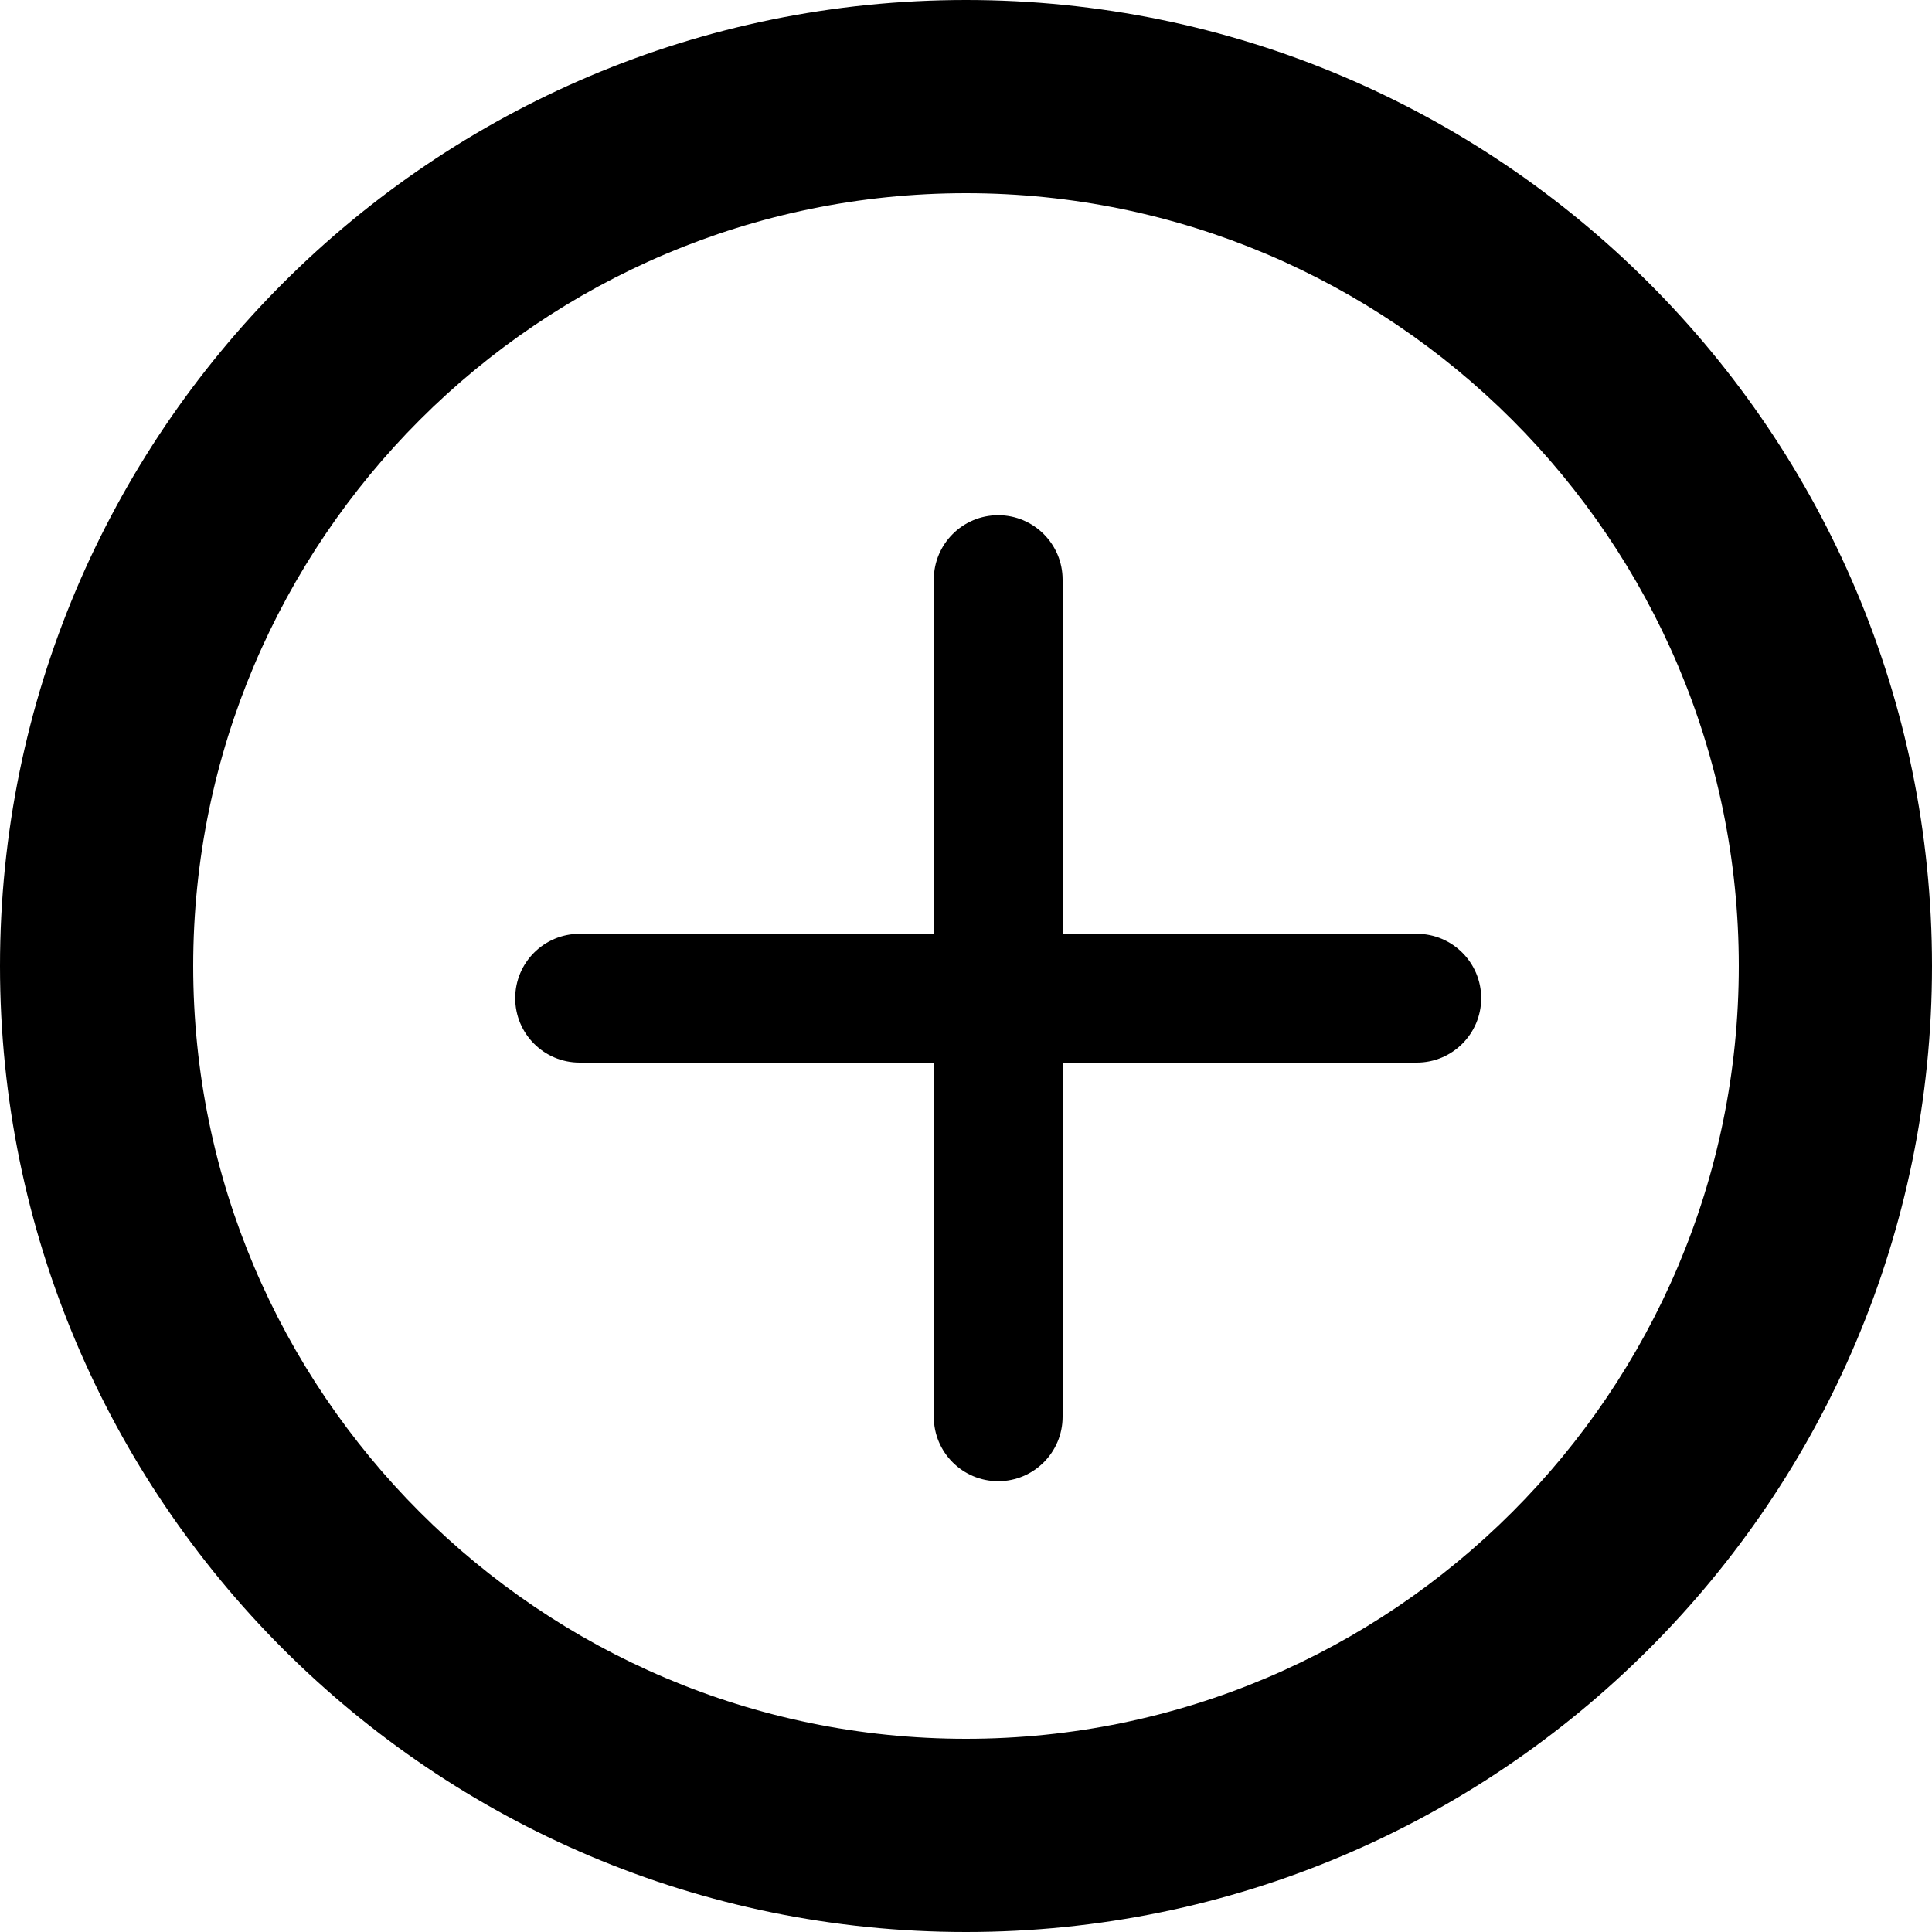 <?xml version="1.0"?>
	<svg xmlns="http://www.w3.org/2000/svg" 
		width="30" 
		height="30" 
		viewbox="0 0 30 30" 
		code="81048" 
		 transform=""
		><path d="M15 0C23.28 0 30 6.72 30 15 30 23.28 23.28 30 15 30 6.72 30 0 23.28 0 15 0 6.72 6.72 0 15 0ZM15 3C8.385 3 3 8.385 3 15 3 21.615 8.385 27 15 27 21.615 27 27 21.615 27 15 27 8.385 21.615 3 15 3ZM15.5 8C16.052 8 16.5 8.448 16.5 9L16.5 14.5 22 14.5C22.552 14.5 23 14.948 23 15.5 23 16.052 22.552 16.5 22 16.5L16.5 16.5 16.5 22C16.5 22.552 16.052 23 15.5 23 14.948 23 14.5 22.552 14.5 22L14.5 16.5 9 16.5C8.448 16.5 8 16.052 8 15.5 8 14.948 8.448 14.5 9 14.5L14.5 14.499 14.5 9C14.5 8.448 14.948 8 15.5 8Z"/>
	</svg>
	